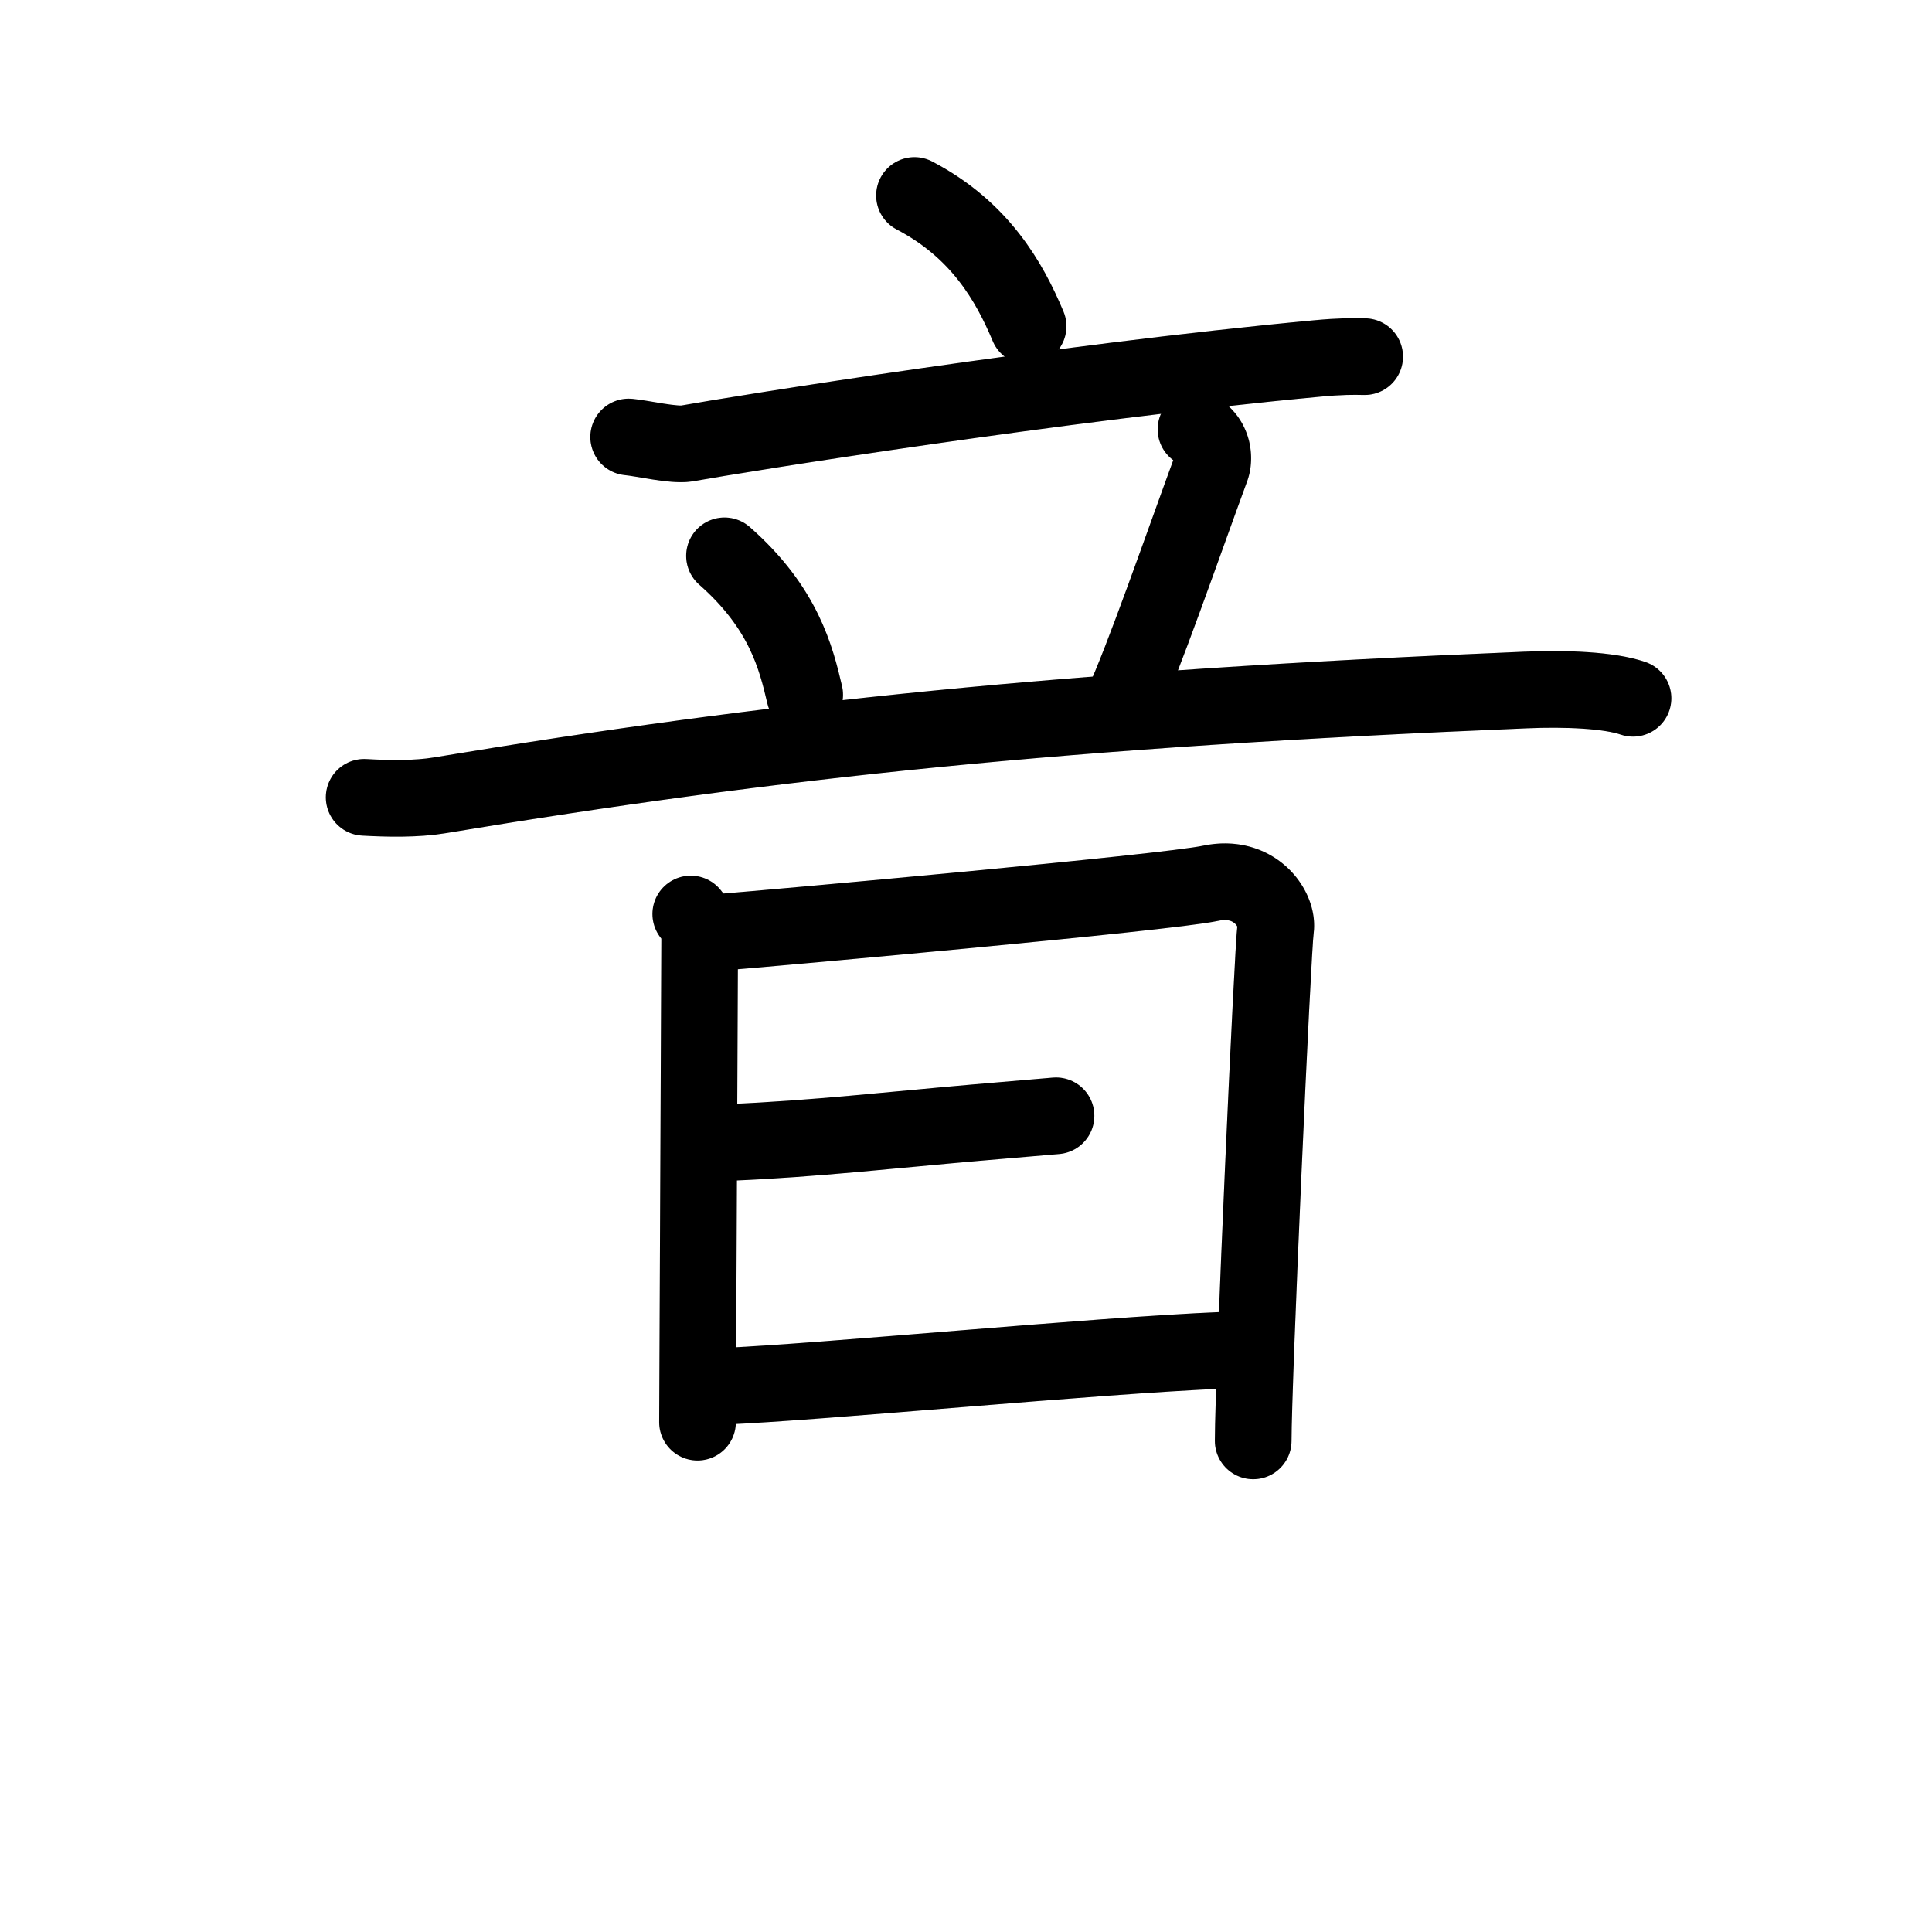 <svg id="kvg-097f3-Kaisho" class="kanjivg" viewBox="0 0 106 126" width="106" height="106" xmlns="http://www.w3.org/2000/svg" xmlns:xlink="http://www.w3.org/1999/xlink" xml:space="preserve" version="1.1" baseProfile="full"><defs><style type="text/css">path.black{fill:none;stroke:black;stroke-width:5;stroke-linecap:round;stroke-linejoin:round;}path.grey{fill:none;stroke:#ddd;stroke-width:5;stroke-linecap:round;stroke-linejoin:round;}path.stroke{fill:none;stroke:black;stroke-width:5;stroke-linecap:round;stroke-linejoin:round;}text{font-size:16px;font-family:Segoe UI Symbol,Cambria Math,DejaVu Sans,Symbola,Quivira,STIX,Code2000;-webkit-touch-callout:none;cursor:pointer;-webkit-user-select:none;-khtml-user-select:none;-moz-user-select:none;-ms-user-select:none;user-select: none;}text:hover{color:#777;}#reset{font-weight:bold;}</style><marker id="markerStart" markerWidth="8" markerHeight="8" style="overflow:visible;"><circle cx="0" cy="0" r="1.5" style="stroke:none;fill:red;fill-opacity:0.5;"/></marker><marker id="markerEnd" style="overflow:visible;"><circle cx="0" cy="0" r="0.8" style="stroke:none;fill:blue;fill-opacity:0.5;"><animate attributeName="opacity" from="1" to="0" dur="3s" repeatCount="indefinite" /></circle></marker></defs><path d="M49.64,12.75c4.26,2.23,6.18,5.6,7.41,8.53" class="grey" /><path d="M31,28.5c0.89,0.08,2.94,0.57,3.8,0.42c3.54-0.63,24.24-3.97,41.1-5.54c1.47-0.14,2.36-0.14,3.1-0.12" class="grey" /><path d="M37.25,36.25c3.87,3.4,4.67,6.67,5.23,9.06" class="grey" /><path d="M68,28c1.25,0.75,1.17,2.03,1,2.5c-1.75,4.75-4.53,12.79-5.83,15.5" class="grey" /><path d="M13.75,52c1.57,0.09,3.43,0.12,4.92-0.13c21.83-3.63,40.83-5.63,70.82-6.87c2.58-0.11,5.45,0,7.01,0.54" class="grey" /><path d="M35.05,59.61c0.58,0.74,0.58,0.74,0.58,1.75c0,1.02-0.14,30.36-0.14,31.39" class="grey" /><path d="M37.1,60.79c3.29-0.26,28.93-2.56,31.83-3.18c2.9-0.63,4.45,1.69,4.26,2.97C73,61.85,71.73,90,71.73,93.97" class="grey" /><path d="M37.69,74.5c5.35-0.22,10.7-0.83,16.03-1.29c1.74-0.15,3.47-0.3,5.15-0.44" class="grey" /><path d="M37.11,90.41c6.58-0.27,24.18-2,32.69-2.35" class="grey" /><path d="M49.64,12.75c4.26,2.23,6.18,5.6,7.41,8.53" class="stroke" stroke-dasharray="150"><animate attributeName="stroke-dashoffset" from="150" to="0" dur="1.8s" begin="0.0s" fill="freeze" /></path><path d="M31,28.5c0.89,0.08,2.94,0.57,3.8,0.42c3.54-0.63,24.24-3.97,41.1-5.54c1.47-0.14,2.36-0.14,3.1-0.12" class="stroke" stroke-dasharray="150"><set attributeName="opacity" to="0" dur="0.9s" /><animate attributeName="stroke-dashoffset" from="150" to="0" dur="1.8s" begin="0.9s" fill="freeze" /></path><path d="M37.25,36.25c3.87,3.4,4.67,6.67,5.23,9.06" class="stroke" stroke-dasharray="150"><set attributeName="opacity" to="0" dur="2.1s" /><animate attributeName="stroke-dashoffset" from="150" to="0" dur="1.8s" begin="2.1s" fill="freeze" /></path><path d="M68,28c1.25,0.75,1.17,2.03,1,2.5c-1.75,4.75-4.53,12.79-5.83,15.5" class="stroke" stroke-dasharray="150"><set attributeName="opacity" to="0" dur="3.0s" /><animate attributeName="stroke-dashoffset" from="150" to="0" dur="1.8s" begin="3.0s" fill="freeze" /></path><path d="M13.75,52c1.57,0.09,3.43,0.12,4.92-0.13c21.83-3.63,40.83-5.63,70.82-6.87c2.58-0.11,5.45,0,7.01,0.54" class="stroke" stroke-dasharray="150"><set attributeName="opacity" to="0" dur="3.9s" /><animate attributeName="stroke-dashoffset" from="150" to="0" dur="1.8s" begin="3.9s" fill="freeze" /></path><path d="M35.05,59.61c0.58,0.74,0.58,0.74,0.58,1.75c0,1.02-0.14,30.36-0.14,31.39" class="stroke" stroke-dasharray="150"><set attributeName="opacity" to="0" dur="5.6s" /><animate attributeName="stroke-dashoffset" from="150" to="0" dur="1.8s" begin="5.6s" fill="freeze" /></path><path d="M37.1,60.79c3.29-0.26,28.93-2.56,31.83-3.18c2.9-0.63,4.45,1.69,4.26,2.97C73,61.85,71.73,90,71.73,93.97" class="stroke" stroke-dasharray="150"><set attributeName="opacity" to="0" dur="6.6s" /><animate attributeName="stroke-dashoffset" from="150" to="0" dur="1.8s" begin="6.6s" fill="freeze" /></path><path d="M37.69,74.5c5.35-0.22,10.7-0.83,16.03-1.29c1.74-0.15,3.47-0.3,5.15-0.44" class="stroke" stroke-dasharray="150"><set attributeName="opacity" to="0" dur="8.3s" /><animate attributeName="stroke-dashoffset" from="150" to="0" dur="1.8s" begin="8.3s" fill="freeze" /></path><path d="M37.11,90.41c6.58-0.27,24.18-2,32.69-2.35" class="stroke" stroke-dasharray="150"><set attributeName="opacity" to="0" dur="9.3s" /><animate attributeName="stroke-dashoffset" from="150" to="0" dur="1.8s" begin="9.3s" fill="freeze" /></path></svg>